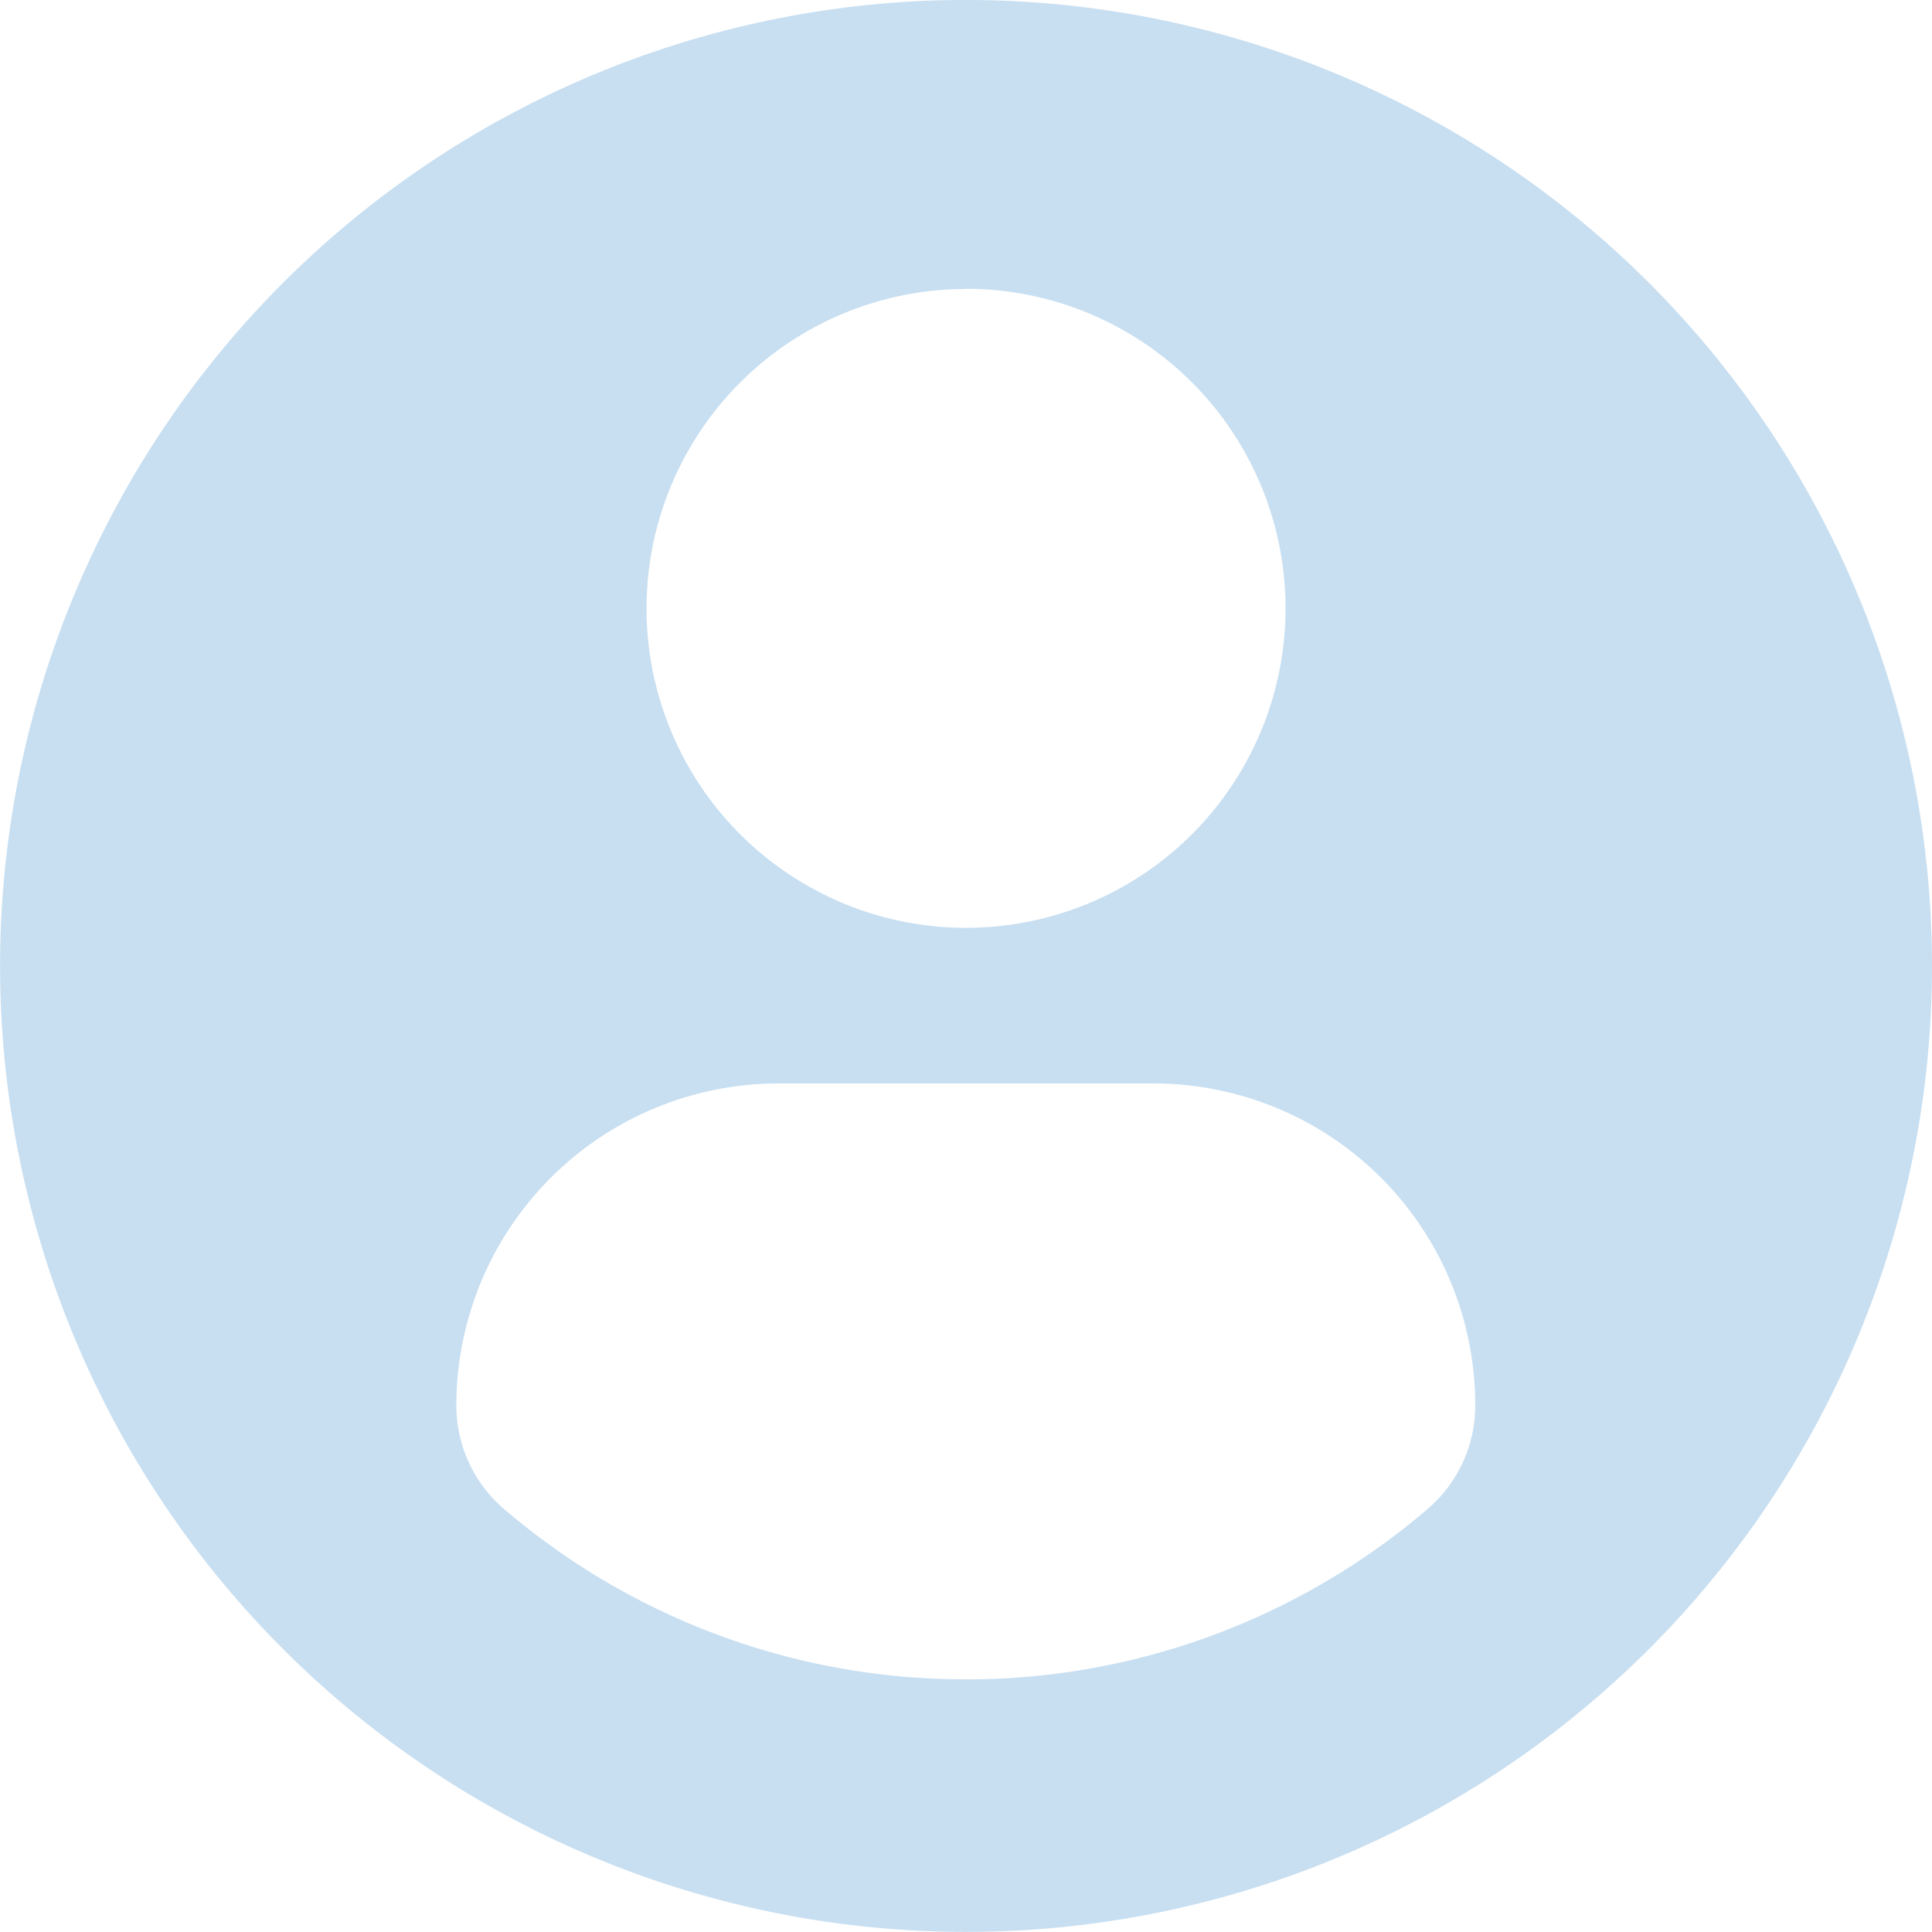<svg xmlns="http://www.w3.org/2000/svg" width="54.144" height="54.142" viewBox="0 0 54.144 54.142"><defs><style>.a{fill:#c8dff1;}</style></defs><g transform="translate(0 -0.001)"><path class="a" d="M27.072,0A27.071,27.071,0,1,0,54.144,27.072,27.072,27.072,0,0,0,27.072,0Zm0,8.095a8.954,8.954,0,1,1-8.953,8.954A8.955,8.955,0,0,1,27.072,8.1Zm-.006,38.969a19.868,19.868,0,0,1-12.938-4.771,3.816,3.816,0,0,1-1.339-2.9,9.03,9.03,0,0,1,9.074-9.028H32.283a9.017,9.017,0,0,1,9.06,9.028,3.806,3.806,0,0,1-1.338,2.9A19.861,19.861,0,0,1,27.066,47.065Z"/></g></svg>